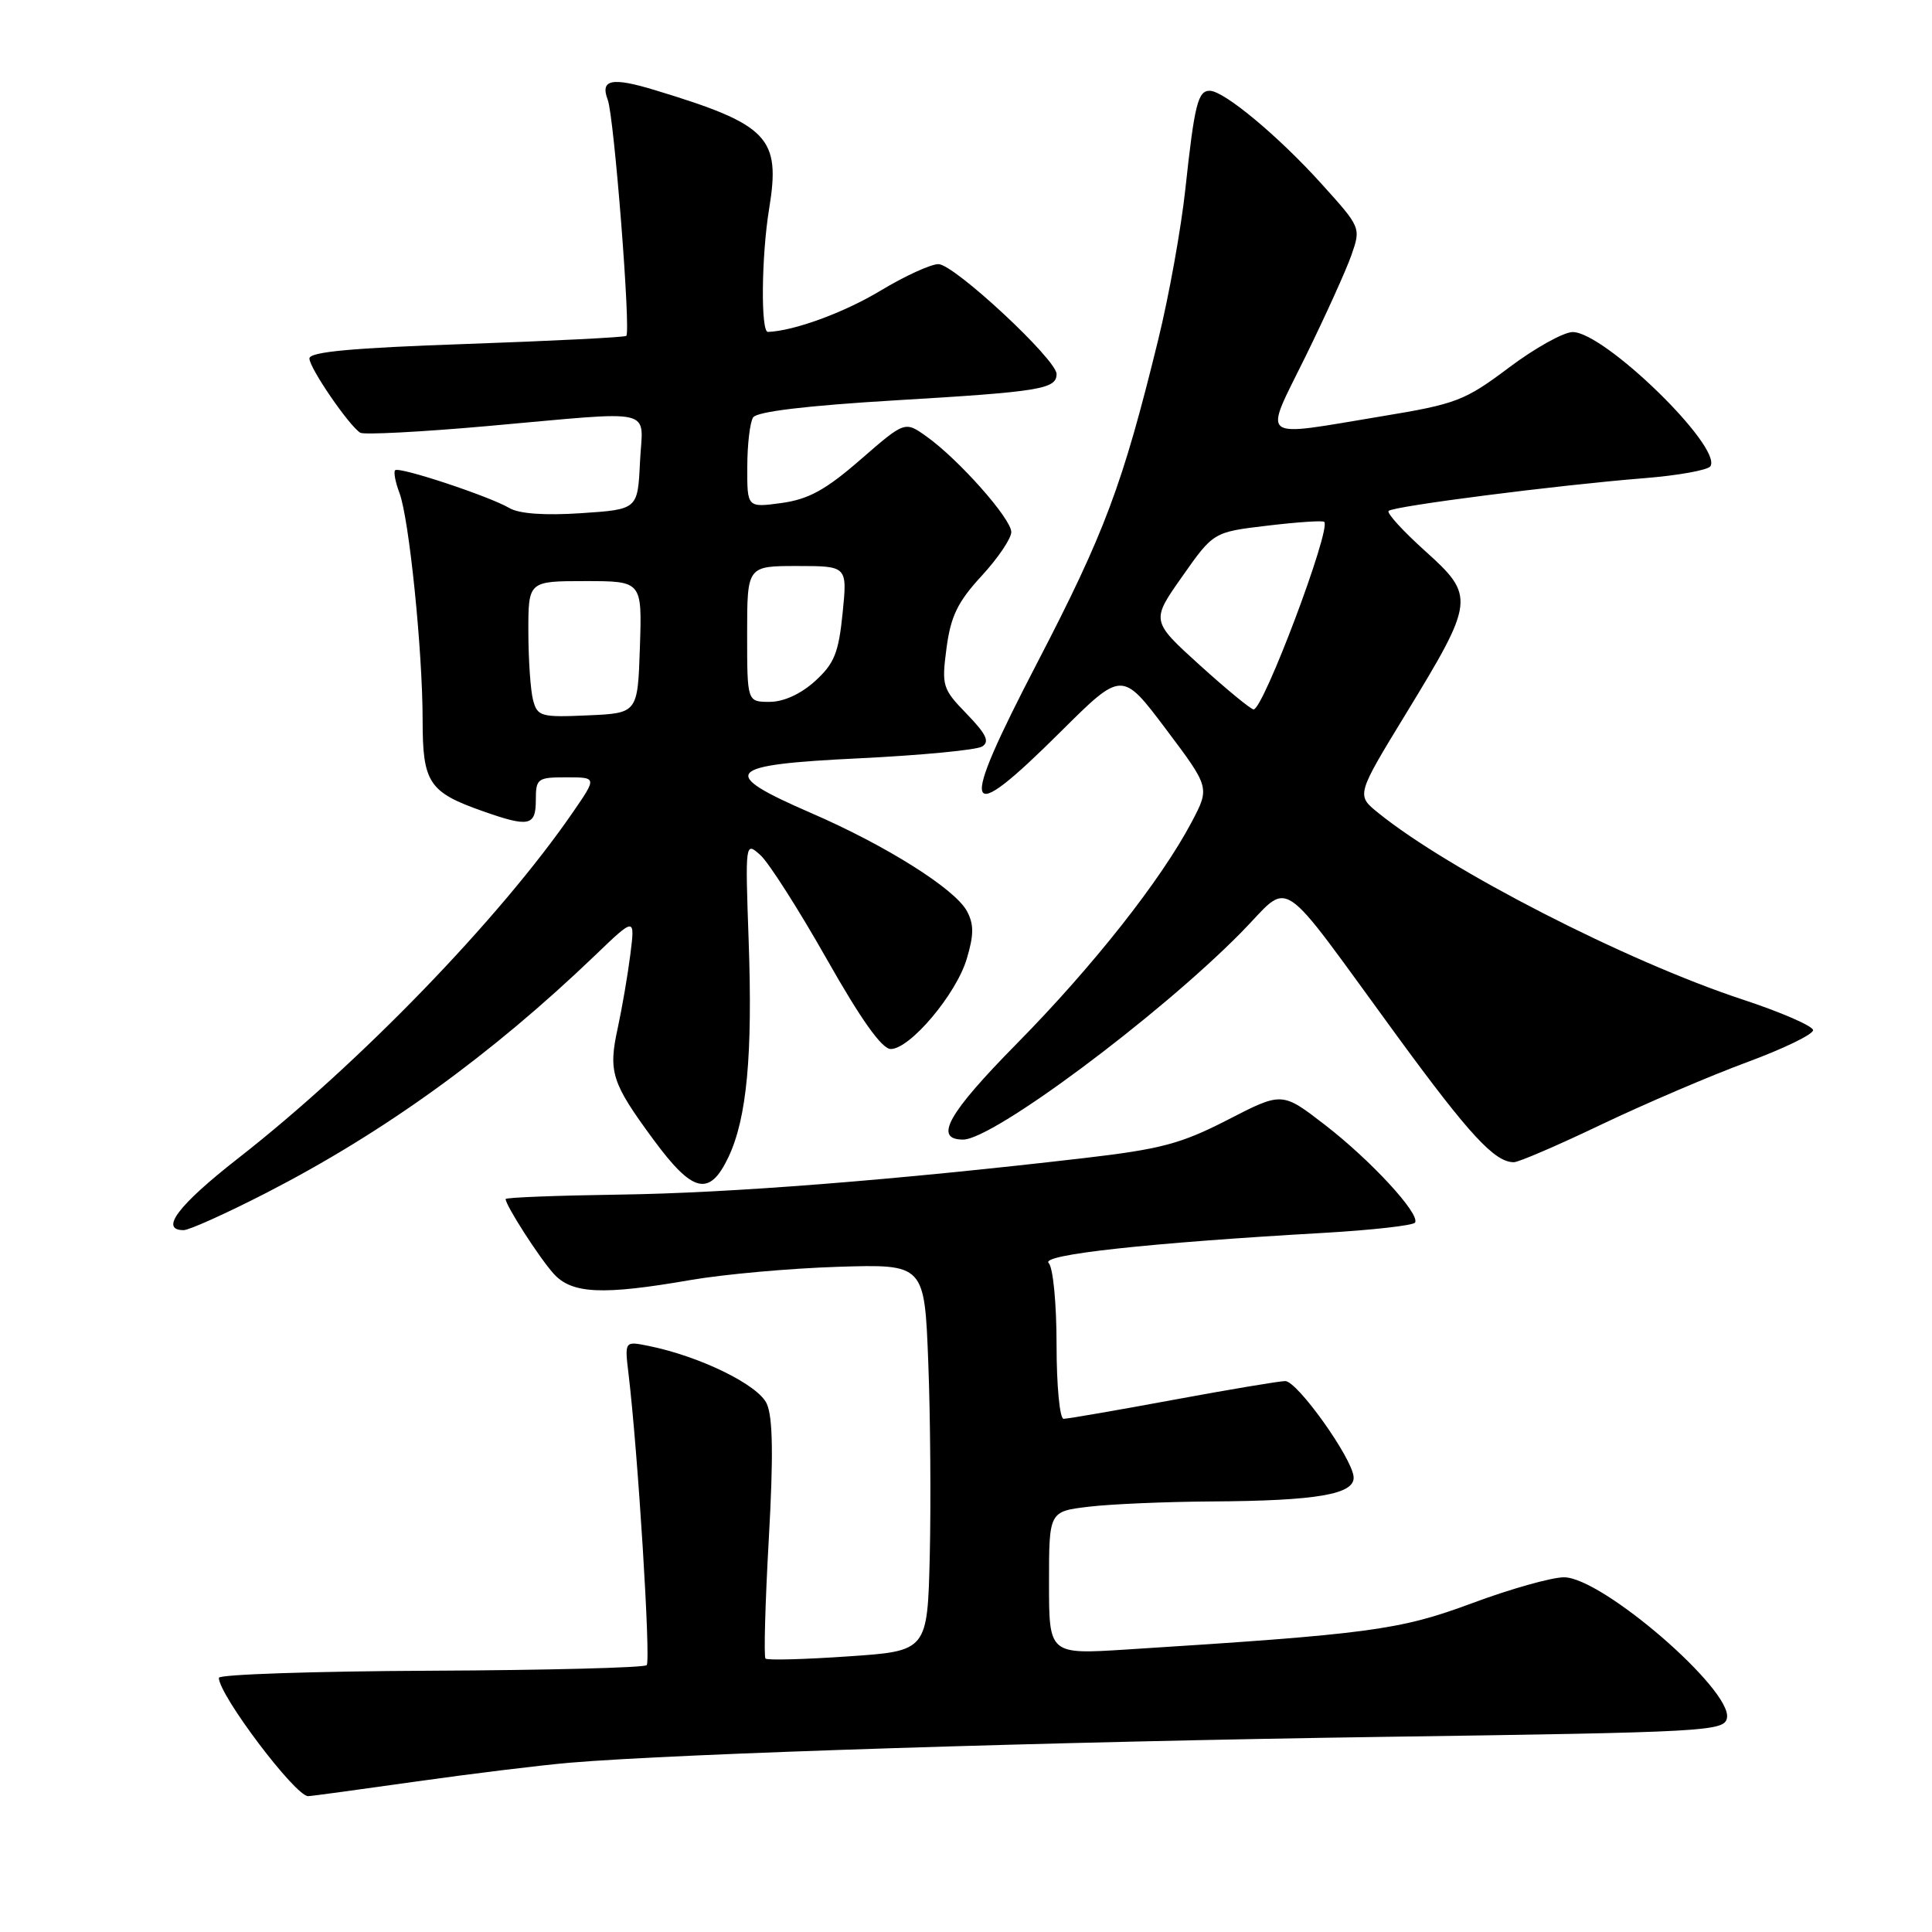 <?xml version="1.0" encoding="UTF-8" standalone="no"?>
<!DOCTYPE svg PUBLIC "-//W3C//DTD SVG 1.1//EN" "http://www.w3.org/Graphics/SVG/1.1/DTD/svg11.dtd" >
<svg xmlns="http://www.w3.org/2000/svg" xmlns:xlink="http://www.w3.org/1999/xlink" version="1.1" viewBox="0 0 256 256">
 <g >
 <path fill="currentColor"
d=" M 55.00 236.08 C 62.42 235.03 71.65 233.90 75.50 233.57 C 89.70 232.36 139.76 230.77 183.49 230.14 C 226.24 229.53 228.49 229.41 228.83 227.64 C 229.55 223.92 212.27 209.00 207.24 209.00 C 205.61 209.00 200.10 210.55 195.01 212.45 C 185.44 216.00 181.52 216.53 149.25 218.57 C 139.00 219.22 139.00 219.22 139.00 209.75 C 139.00 200.28 139.00 200.28 144.25 199.65 C 147.14 199.30 154.45 198.99 160.50 198.95 C 174.55 198.87 179.55 198.00 179.36 195.69 C 179.15 193.16 171.90 183.00 170.30 183.00 C 169.55 183.00 162.85 184.12 155.40 185.50 C 147.96 186.88 141.45 188.00 140.93 188.00 C 140.42 188.00 140.00 183.60 140.00 178.20 C 140.00 172.71 139.54 167.94 138.95 167.35 C 137.85 166.25 152.17 164.69 175.28 163.37 C 181.76 163.00 187.26 162.38 187.50 162.00 C 188.21 160.86 181.62 153.72 175.52 149.02 C 169.88 144.67 169.88 144.67 162.68 148.38 C 156.46 151.57 153.83 152.27 143.49 153.47 C 118.33 156.39 96.68 158.09 82.12 158.29 C 73.81 158.41 67.01 158.67 67.00 158.88 C 66.99 159.70 71.43 166.62 73.34 168.75 C 75.75 171.45 79.80 171.64 91.50 169.61 C 95.90 168.85 104.67 168.06 111.00 167.86 C 122.50 167.50 122.50 167.50 123.00 180.50 C 123.28 187.65 123.36 199.19 123.20 206.13 C 122.89 218.77 122.89 218.77 112.38 219.48 C 106.60 219.88 101.67 220.01 101.43 219.77 C 101.20 219.53 101.39 212.40 101.87 203.92 C 102.49 192.89 102.41 187.79 101.60 186.00 C 100.47 183.49 92.68 179.69 85.89 178.33 C 82.76 177.70 82.76 177.70 83.29 182.10 C 84.54 192.59 86.25 220.08 85.69 220.64 C 85.35 220.98 72.46 221.31 57.04 221.38 C 41.62 221.45 29.00 221.87 29.00 222.32 C 29.00 224.59 39.12 238.00 40.83 238.00 C 41.20 238.00 47.58 237.13 55.00 236.08 Z  M 35.31 158.05 C 50.91 150.03 65.07 139.80 78.83 126.61 C 84.15 121.50 84.15 121.50 83.52 126.50 C 83.17 129.25 82.42 133.61 81.86 136.19 C 80.58 142.03 81.03 143.46 86.56 150.97 C 91.80 158.10 94.00 158.62 96.52 153.33 C 98.96 148.17 99.74 139.85 99.20 124.62 C 98.74 111.54 98.75 111.51 100.75 113.30 C 101.85 114.28 105.80 120.47 109.53 127.05 C 114.10 135.13 116.86 139.00 118.03 139.00 C 120.58 139.00 126.70 131.75 128.10 127.05 C 129.05 123.88 129.06 122.48 128.13 120.74 C 126.55 117.79 117.44 112.05 107.50 107.74 C 95.09 102.36 95.99 101.34 113.84 100.48 C 122.05 100.08 129.39 99.38 130.13 98.92 C 131.17 98.28 130.70 97.29 128.10 94.60 C 124.87 91.27 124.76 90.89 125.42 85.86 C 125.98 81.64 126.91 79.74 130.06 76.32 C 132.23 73.97 134.00 71.35 134.00 70.50 C 134.00 68.73 127.02 60.86 122.76 57.83 C 119.90 55.79 119.90 55.79 114.02 60.90 C 109.40 64.92 107.15 66.15 103.57 66.65 C 99.00 67.27 99.00 67.27 99.02 61.89 C 99.02 58.92 99.37 55.97 99.79 55.31 C 100.28 54.54 106.85 53.75 118.74 53.04 C 137.84 51.91 140.00 51.55 140.00 49.56 C 140.00 47.63 126.41 35.00 124.35 35.00 C 123.33 35.00 119.88 36.58 116.68 38.51 C 111.86 41.42 105.19 43.86 101.75 43.98 C 100.79 44.01 100.89 33.92 101.91 27.69 C 103.47 18.19 101.87 16.52 86.75 11.93 C 81.05 10.20 79.50 10.52 80.53 13.23 C 81.37 15.41 83.62 44.12 82.98 44.51 C 82.67 44.70 73.10 45.18 61.71 45.58 C 46.65 46.10 41.00 46.62 41.00 47.50 C 41.00 48.76 46.24 56.41 47.74 57.34 C 48.21 57.63 55.78 57.24 64.55 56.46 C 87.46 54.43 85.15 53.88 84.80 61.25 C 84.50 67.50 84.50 67.50 77.00 68.00 C 72.18 68.32 68.78 68.08 67.50 67.32 C 64.82 65.75 52.87 61.79 52.36 62.31 C 52.13 62.54 52.39 63.89 52.93 65.32 C 54.21 68.70 56.00 86.22 56.00 95.45 C 56.00 103.71 56.83 104.97 63.93 107.47 C 70.10 109.65 71.00 109.47 71.00 106.00 C 71.00 103.16 71.22 103.00 75.05 103.00 C 79.10 103.00 79.10 103.00 75.91 107.63 C 66.23 121.70 47.60 140.96 31.53 153.50 C 23.61 159.69 21.10 163.00 24.33 163.00 C 25.07 163.00 30.01 160.77 35.31 158.05 Z  M 212.20 149.00 C 217.95 146.26 226.63 142.54 231.48 140.75 C 236.33 138.96 240.27 137.05 240.24 136.50 C 240.21 135.95 235.98 134.11 230.84 132.42 C 215.53 127.37 192.03 115.33 182.61 107.70 C 179.71 105.36 179.71 105.36 186.30 94.56 C 195.42 79.61 195.49 79.00 188.85 73.02 C 185.91 70.38 183.72 67.98 184.00 67.70 C 184.61 67.07 206.41 64.28 217.78 63.37 C 222.34 63.01 226.32 62.29 226.64 61.78 C 228.22 59.22 212.60 44.00 208.39 44.00 C 207.19 44.00 203.38 46.12 199.94 48.71 C 194.09 53.10 192.98 53.53 183.09 55.16 C 166.50 57.90 167.40 58.60 172.98 47.25 C 175.61 41.89 178.35 35.85 179.06 33.83 C 180.34 30.16 180.34 30.15 175.08 24.33 C 169.41 18.05 162.23 12.07 160.32 12.03 C 158.73 11.99 158.28 13.81 157.07 25.01 C 156.51 30.24 154.89 39.24 153.47 45.01 C 148.75 64.28 146.38 70.60 137.44 87.82 C 126.90 108.10 127.52 109.91 140.56 96.94 C 148.67 88.88 148.67 88.88 154.49 96.61 C 160.31 104.35 160.31 104.35 157.91 108.91 C 153.83 116.63 144.83 128.04 134.73 138.29 C 125.59 147.56 123.67 151.00 127.62 151.00 C 131.57 151.00 153.46 134.70 164.40 123.62 C 171.28 116.65 168.88 115.07 185.11 137.26 C 194.73 150.41 198.06 154.00 200.59 154.00 C 201.23 154.00 206.45 151.75 212.20 149.00 Z  M 70.64 92.79 C 70.30 91.53 70.02 87.46 70.01 83.75 C 70.00 77.00 70.00 77.00 77.54 77.00 C 85.08 77.00 85.08 77.00 84.79 85.75 C 84.50 94.50 84.50 94.50 77.88 94.79 C 71.70 95.07 71.21 94.93 70.64 92.79 Z  M 99.00 84.00 C 99.00 75.00 99.00 75.00 105.64 75.00 C 112.28 75.00 112.28 75.00 111.65 81.25 C 111.12 86.51 110.55 87.93 108.00 90.25 C 106.11 91.96 103.84 93.00 101.98 93.00 C 99.00 93.00 99.00 93.00 99.00 84.00 Z  M 158.98 88.14 C 152.51 82.27 152.51 82.27 156.65 76.39 C 160.79 70.50 160.79 70.50 167.96 69.65 C 171.90 69.18 175.28 68.95 175.47 69.15 C 176.41 70.11 167.41 94.00 166.11 94.00 C 165.75 94.00 162.54 91.36 158.98 88.14 Z "/>
</g>
</svg>